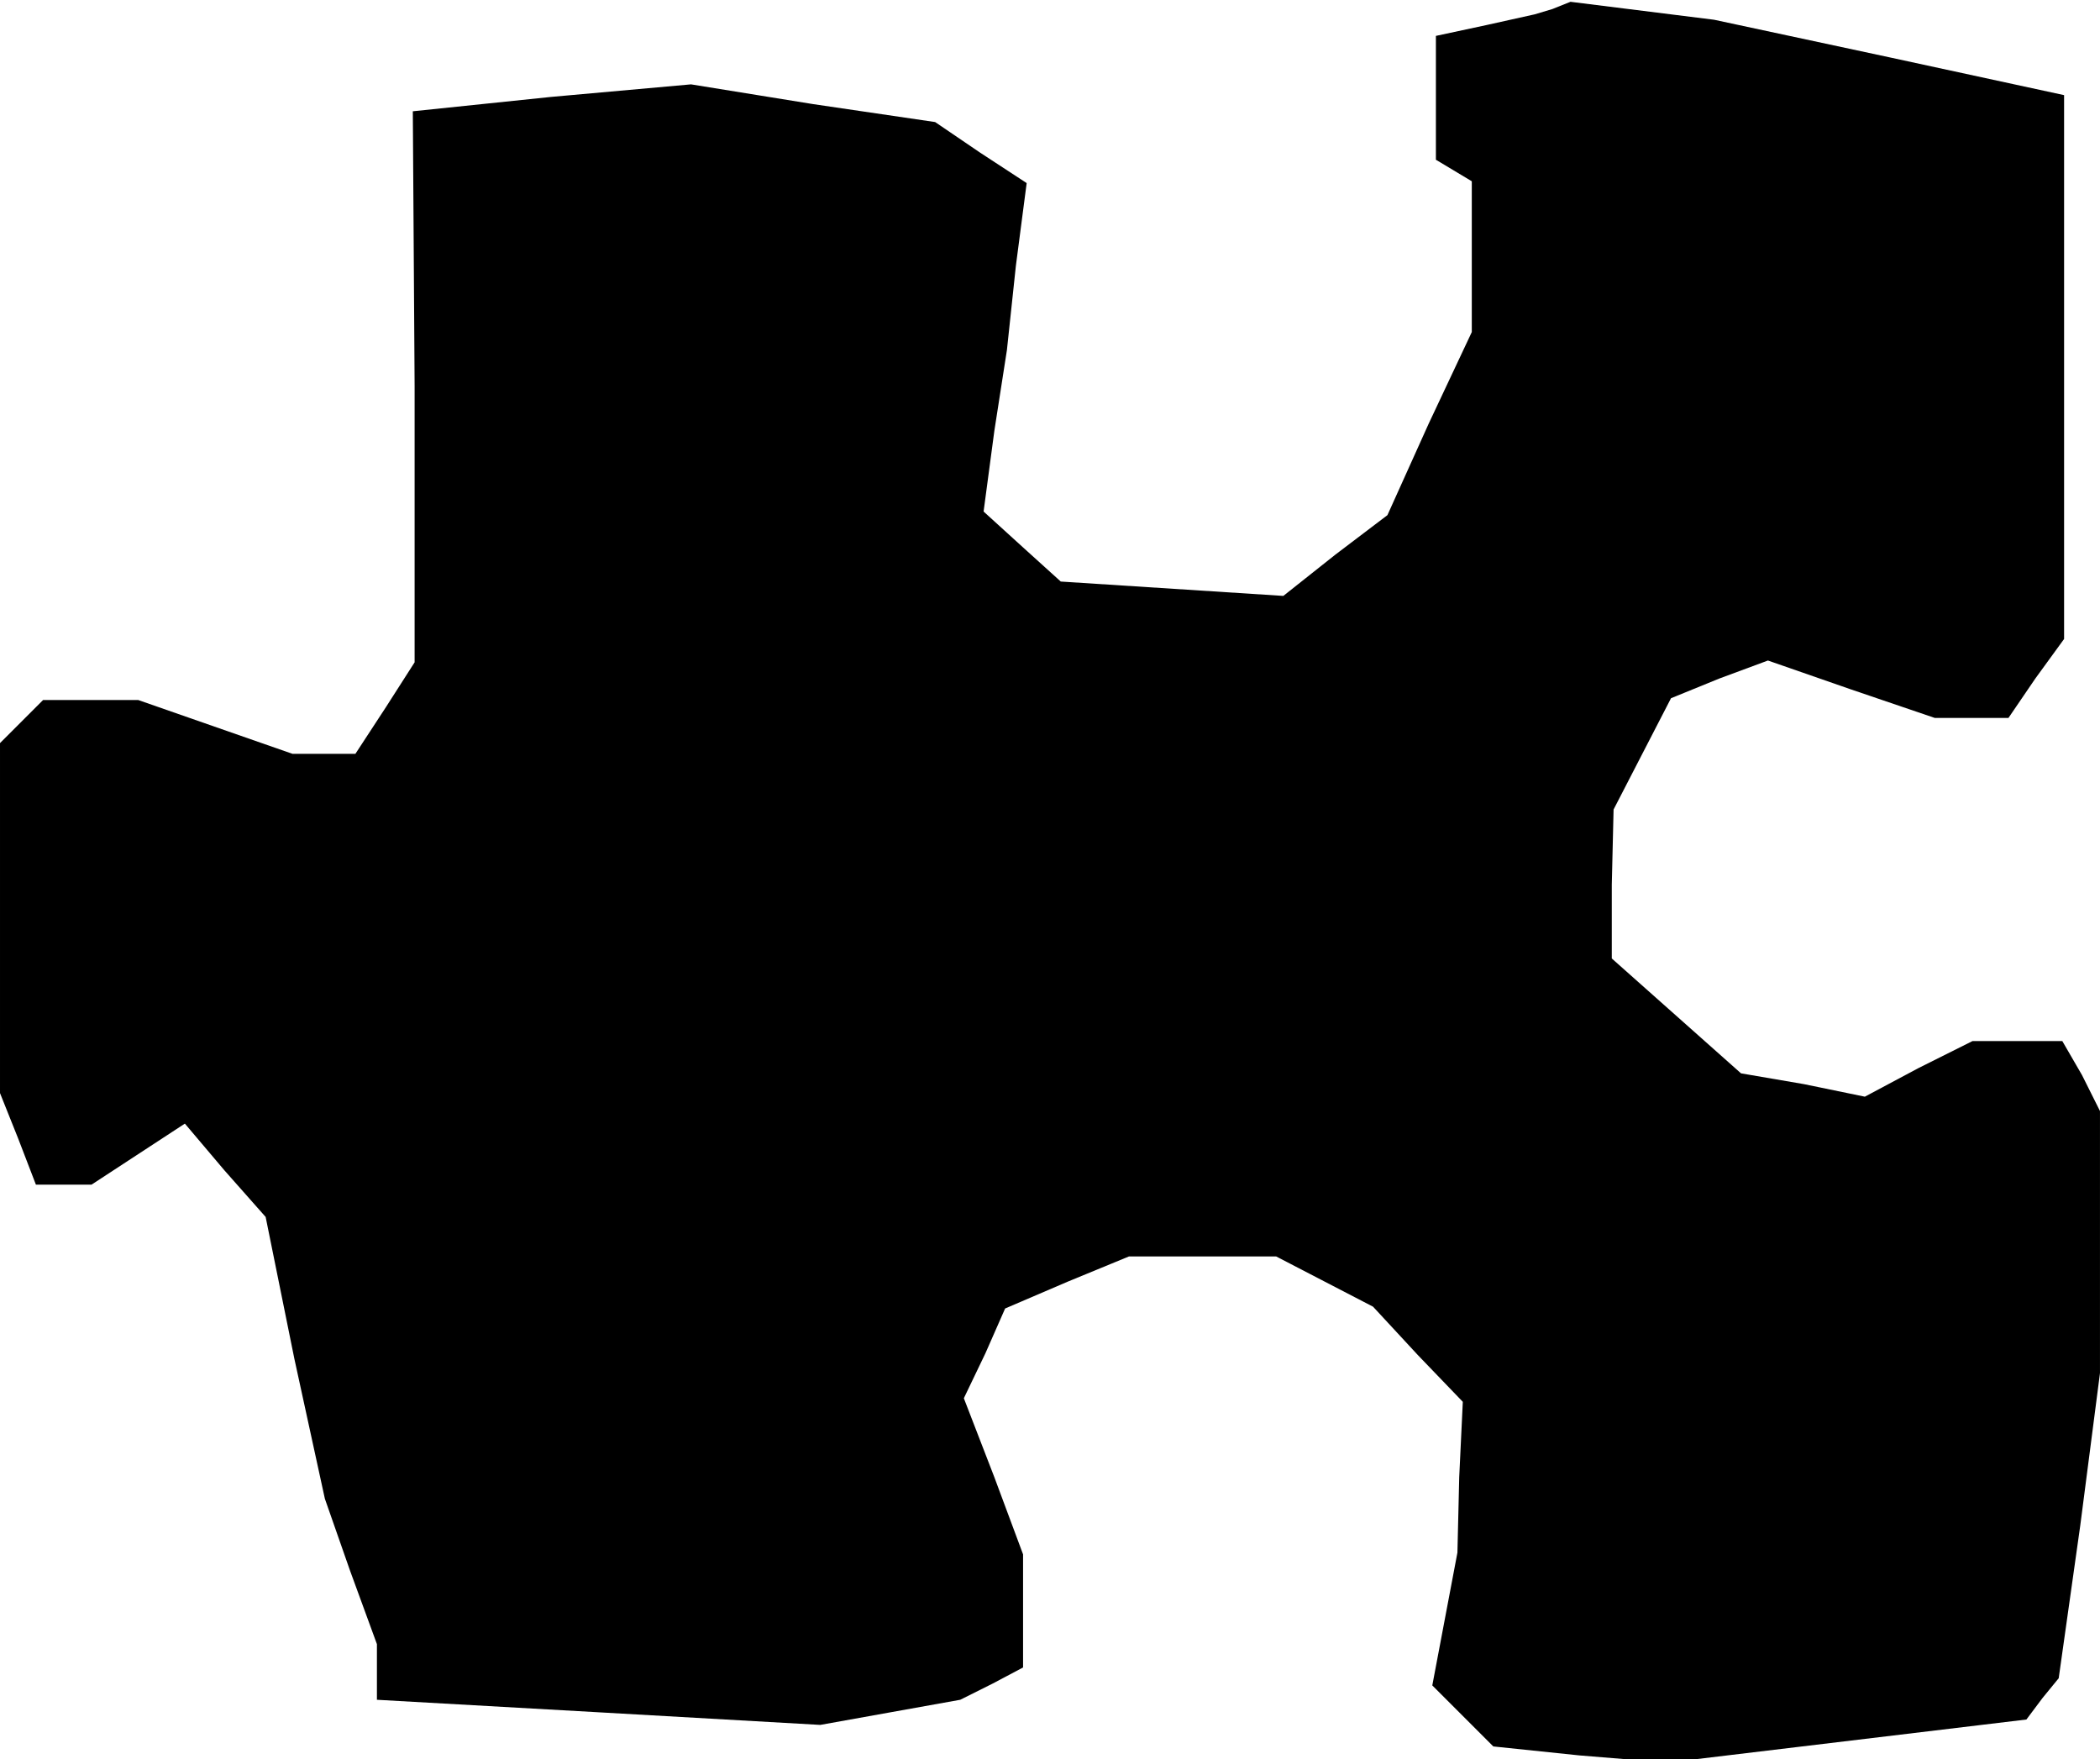 <?xml version="1.0" standalone="no"?>
<!DOCTYPE svg PUBLIC "-//W3C//DTD SVG 20010904//EN"
 "http://www.w3.org/TR/2001/REC-SVG-20010904/DTD/svg10.dtd">
<svg version="1.0" xmlns="http://www.w3.org/2000/svg"
 width="117pt" height="98pt" viewBox="0 0 117 98"
 preserveAspectRatio="xMidYMid meet">
<g transform="translate(0,98) scale(0.1,-0.1)"
fill="#000000" stroke="none">
<path d="M865 975 l-10 -3 -27 -6 -28 -6 0 -35 0 -34 10 -6 10 -6 0 -42 0 -42
-24 -51 -23 -51 -29 -22 -29 -23 -62 4 -62 4 -21 19 -22 20 6 45 7 45 5 47 6
46 -26 17 -25 17 -68 10 -68 11 -78 -7 -77 -8 1 -153 0 -154 -16 -25 -17 -26
-18 0 -17 0 -43 15 -43 15 -26 0 -27 0 -12 -12 -12 -12 0 -97 0 -98 10 -25 10
-26 15 0 16 0 26 17 26 17 22 -26 23 -26 16 -79 17 -78 14 -40 15 -41 0 -15 0
-16 124 -7 123 -7 39 7 39 7 18 9 17 9 0 32 0 31 -16 43 -17 44 12 25 11 25
35 15 34 14 41 0 41 0 27 -14 27 -14 25 -27 25 -26 -2 -42 -1 -42 -7 -37 -7
-37 17 -17 17 -17 48 -5 49 -4 100 12 100 12 9 12 9 11 12 85 11 85 0 73 0 73
-10 20 -11 19 -25 0 -25 0 -30 -15 -30 -16 -34 7 -35 6 -36 32 -36 32 0 41 1
42 16 31 16 31 27 11 27 10 46 -16 47 -16 20 0 21 0 15 22 16 22 0 152 0 151
-97 21 -98 21 -40 5 -40 5 -10 -4z"/>
</g>
</svg>
